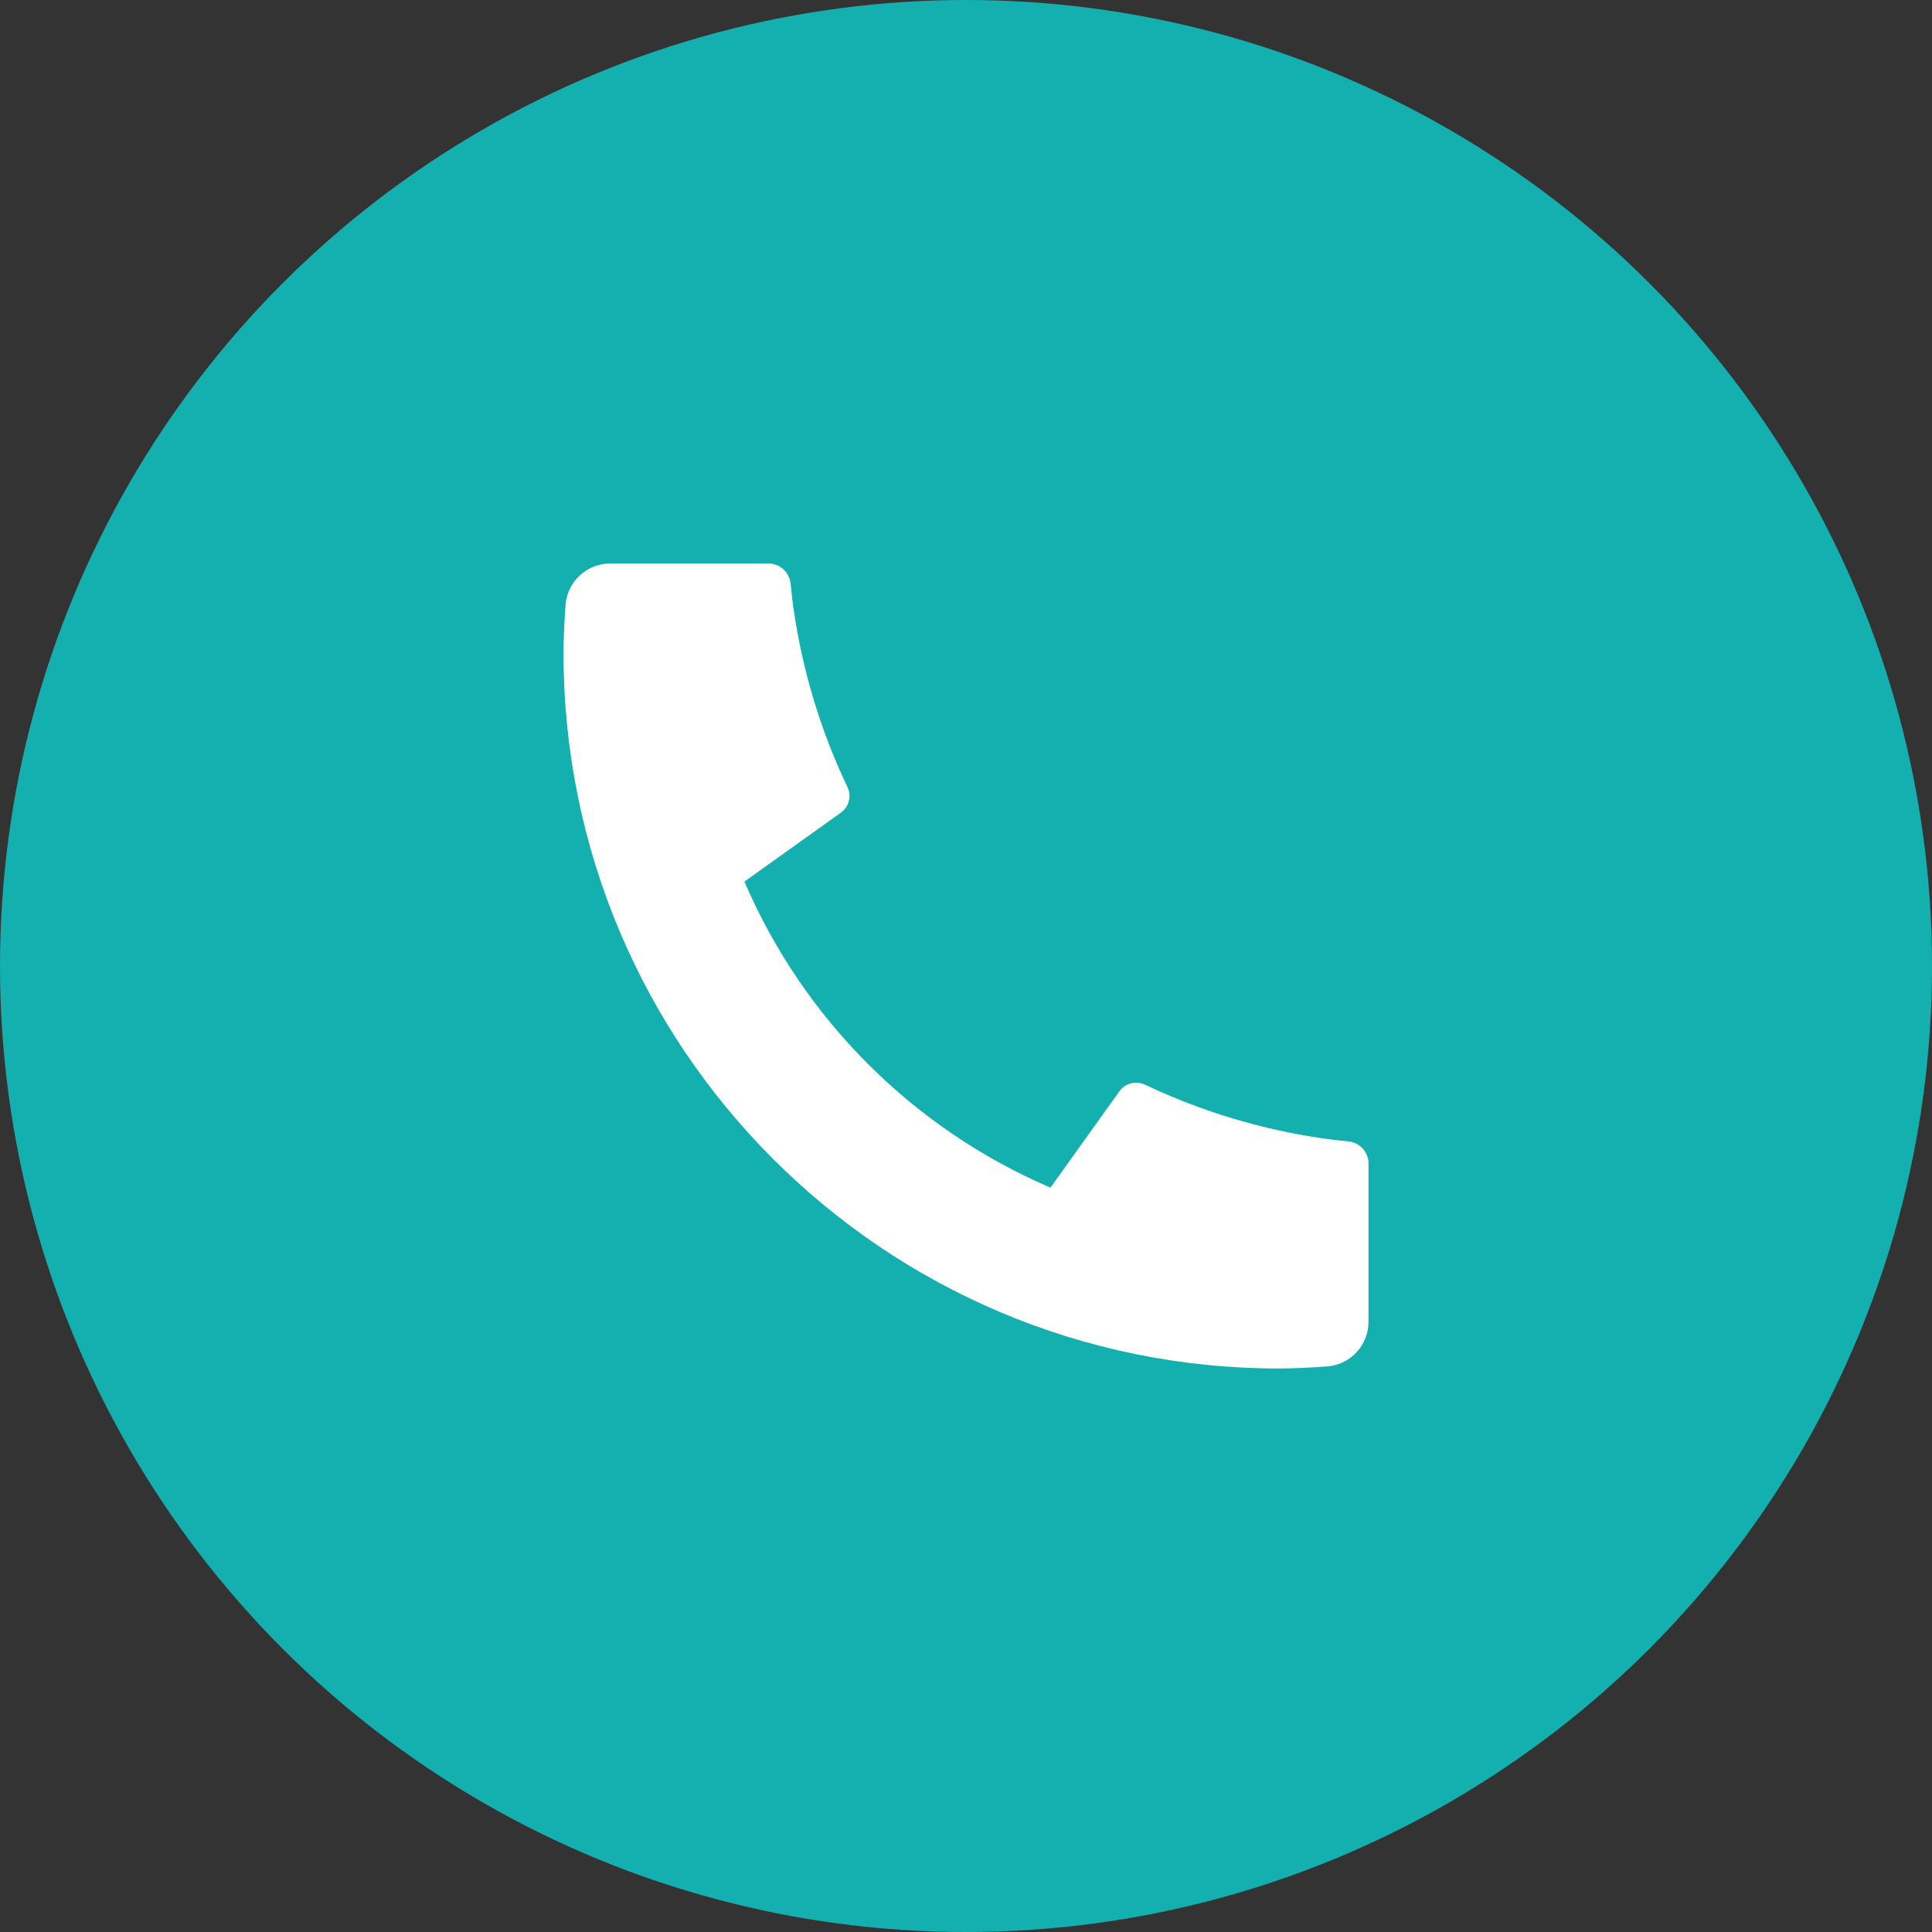 <svg width="36" height="36" viewBox="0 0 36 36" fill="none" xmlns="http://www.w3.org/2000/svg">
<rect x="0" y="0" width="36" height="36" fill="#333333" stroke="none"/>
<circle cx="18" cy="18" r="18" fill="#14AFAF"/>
<path d="M25.5 21.683V24.63C25.5 24.841 25.42 25.044 25.276 25.198C25.133 25.353 24.936 25.447 24.725 25.462C24.361 25.487 24.063 25.5 23.833 25.5C16.469 25.5 10.5 19.531 10.5 12.167C10.5 11.937 10.512 11.639 10.538 11.275C10.553 11.065 10.647 10.867 10.802 10.724C10.956 10.58 11.159 10.5 11.37 10.5H14.317C14.42 10.5 14.52 10.538 14.596 10.607C14.673 10.677 14.721 10.772 14.732 10.875C14.751 11.067 14.768 11.219 14.785 11.335C14.951 12.491 15.29 13.615 15.792 14.669C15.871 14.836 15.819 15.035 15.669 15.142L13.871 16.427C14.97 18.989 17.012 21.03 19.574 22.13L20.858 20.335C20.91 20.262 20.986 20.209 21.074 20.186C21.161 20.164 21.253 20.172 21.335 20.211C22.389 20.712 23.513 21.05 24.668 21.215C24.784 21.232 24.937 21.25 25.127 21.268C25.229 21.279 25.325 21.327 25.394 21.404C25.463 21.48 25.501 21.58 25.501 21.683H25.5Z" fill="white"/>
</svg>
